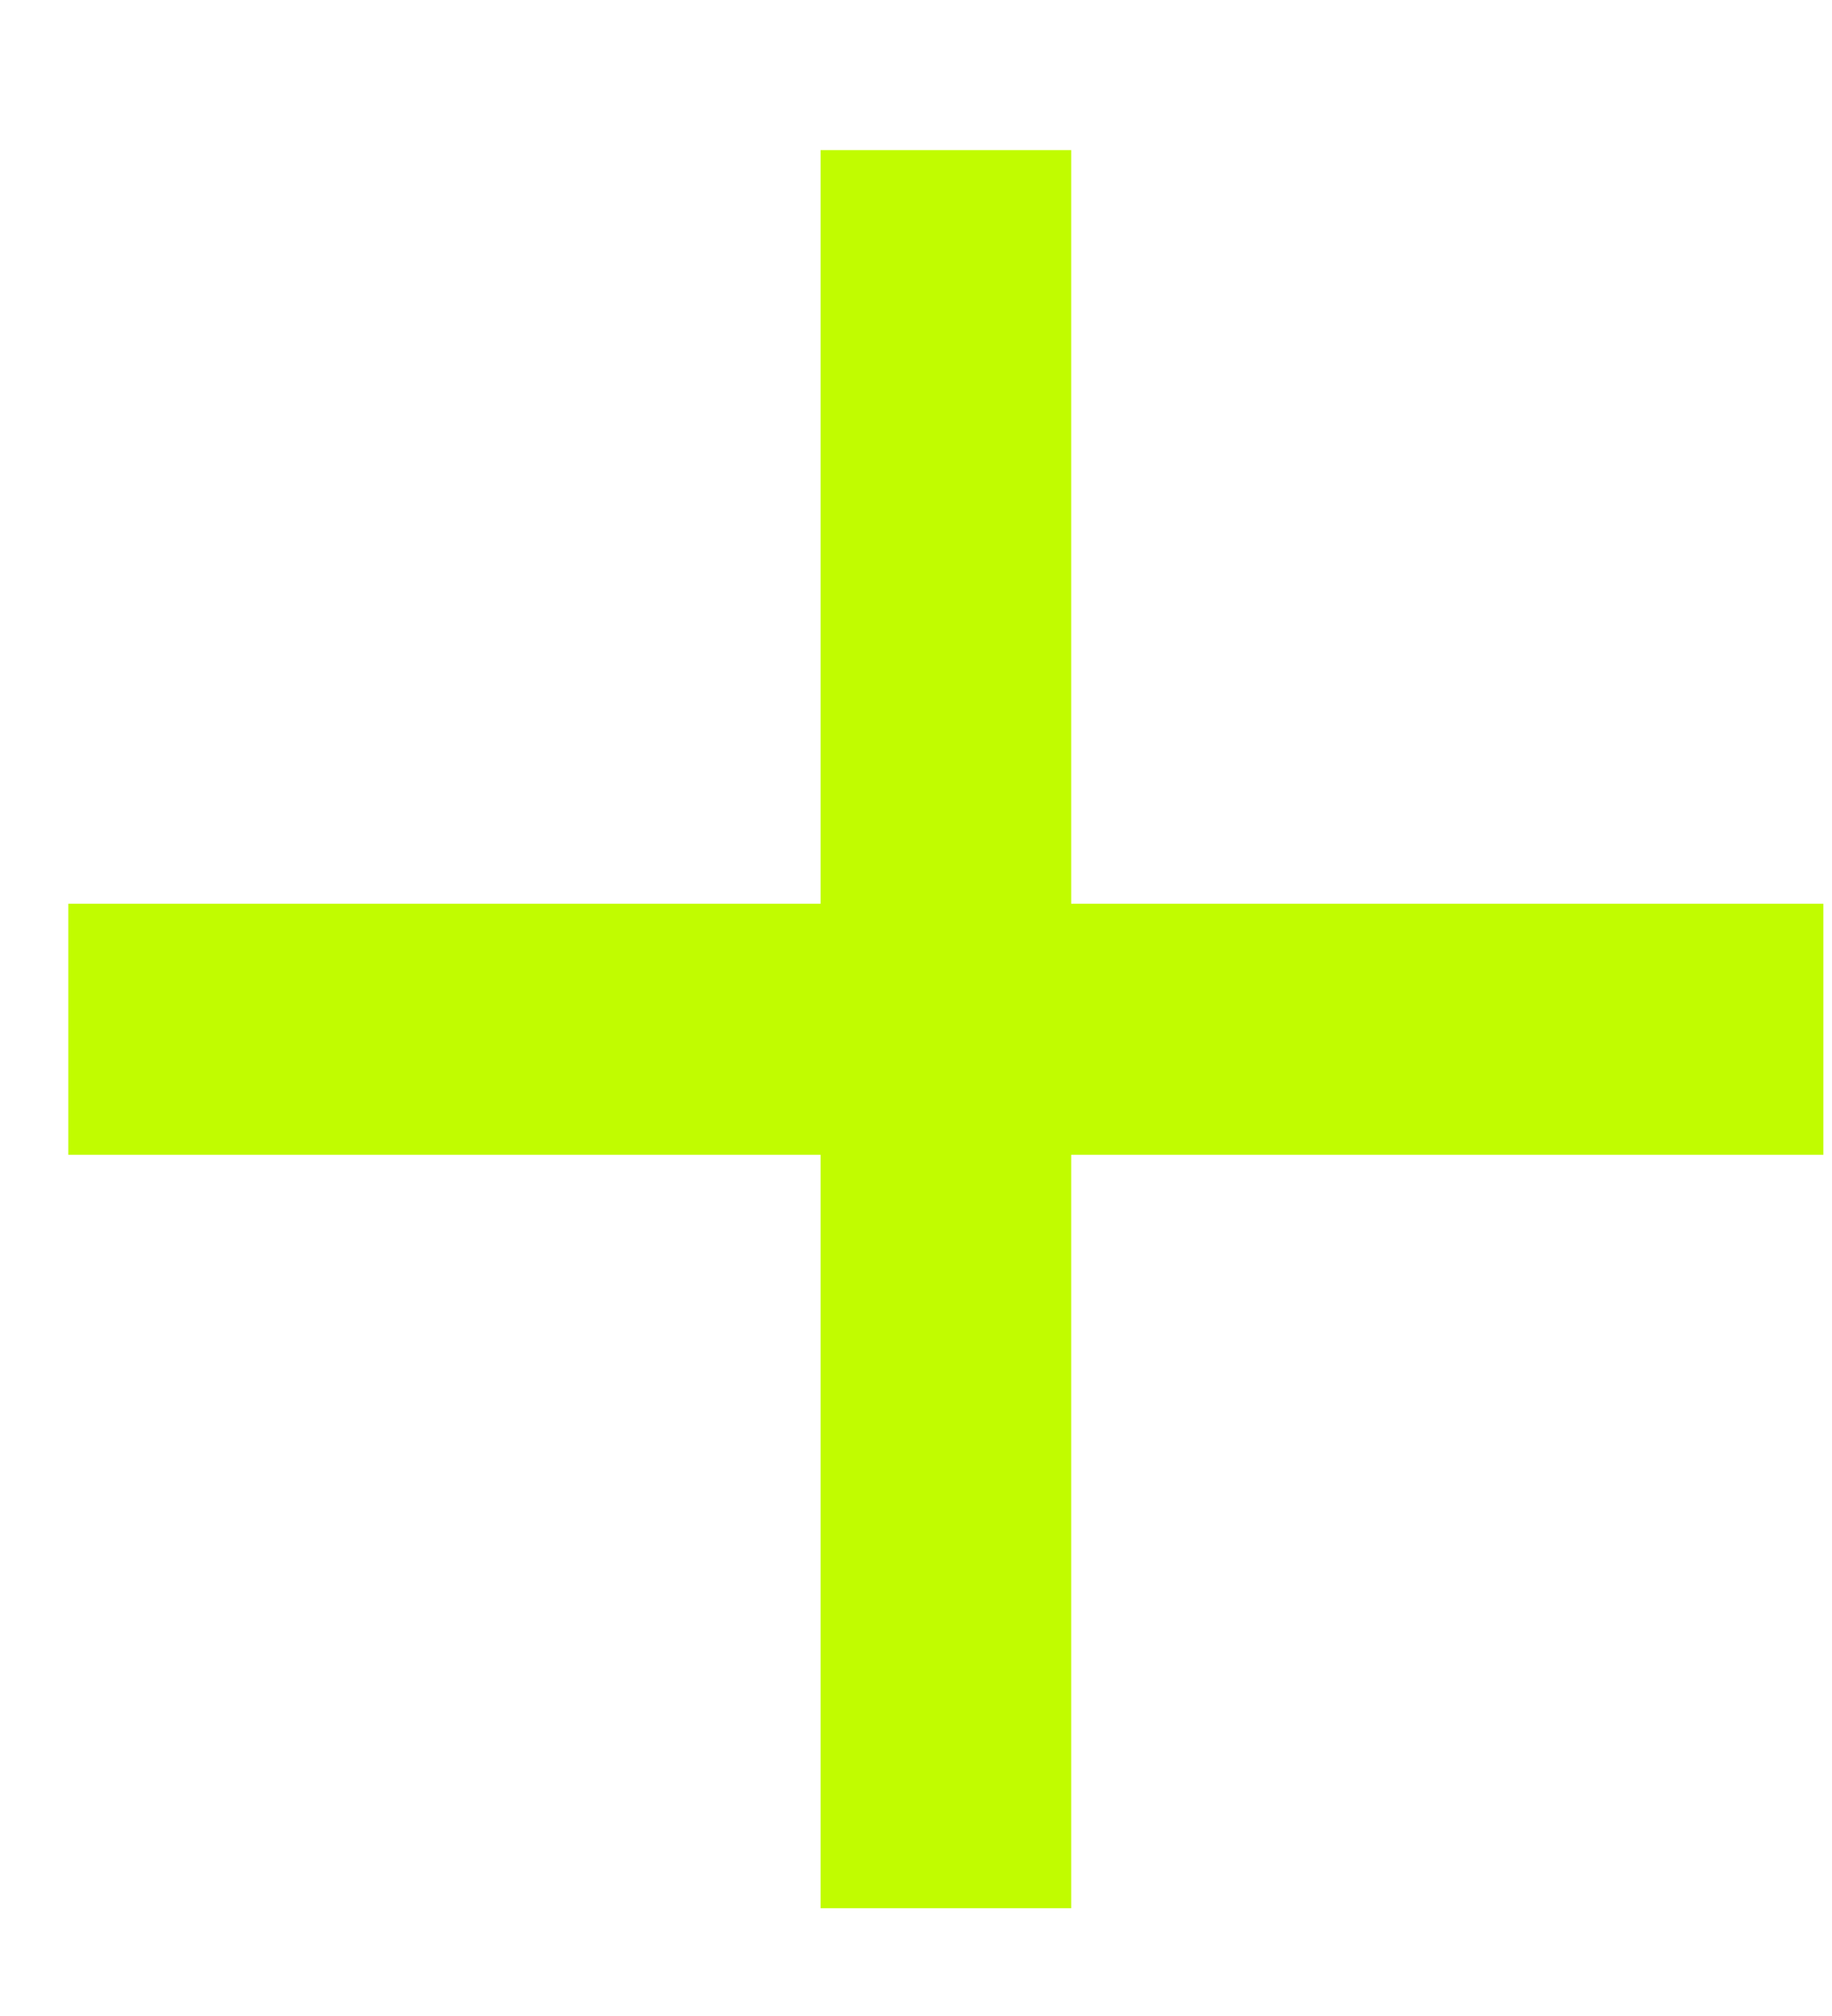 <svg width="10" height="11" viewBox="0 0 10 11" fill="none" xmlns="http://www.w3.org/2000/svg">
<path d="M9.953 6.301H5.847V10.412H4.479V6.301H0.373V4.931H4.479V0.819H5.847V4.931H9.953V6.301Z" fill="#C1FC00"/>
</svg>
